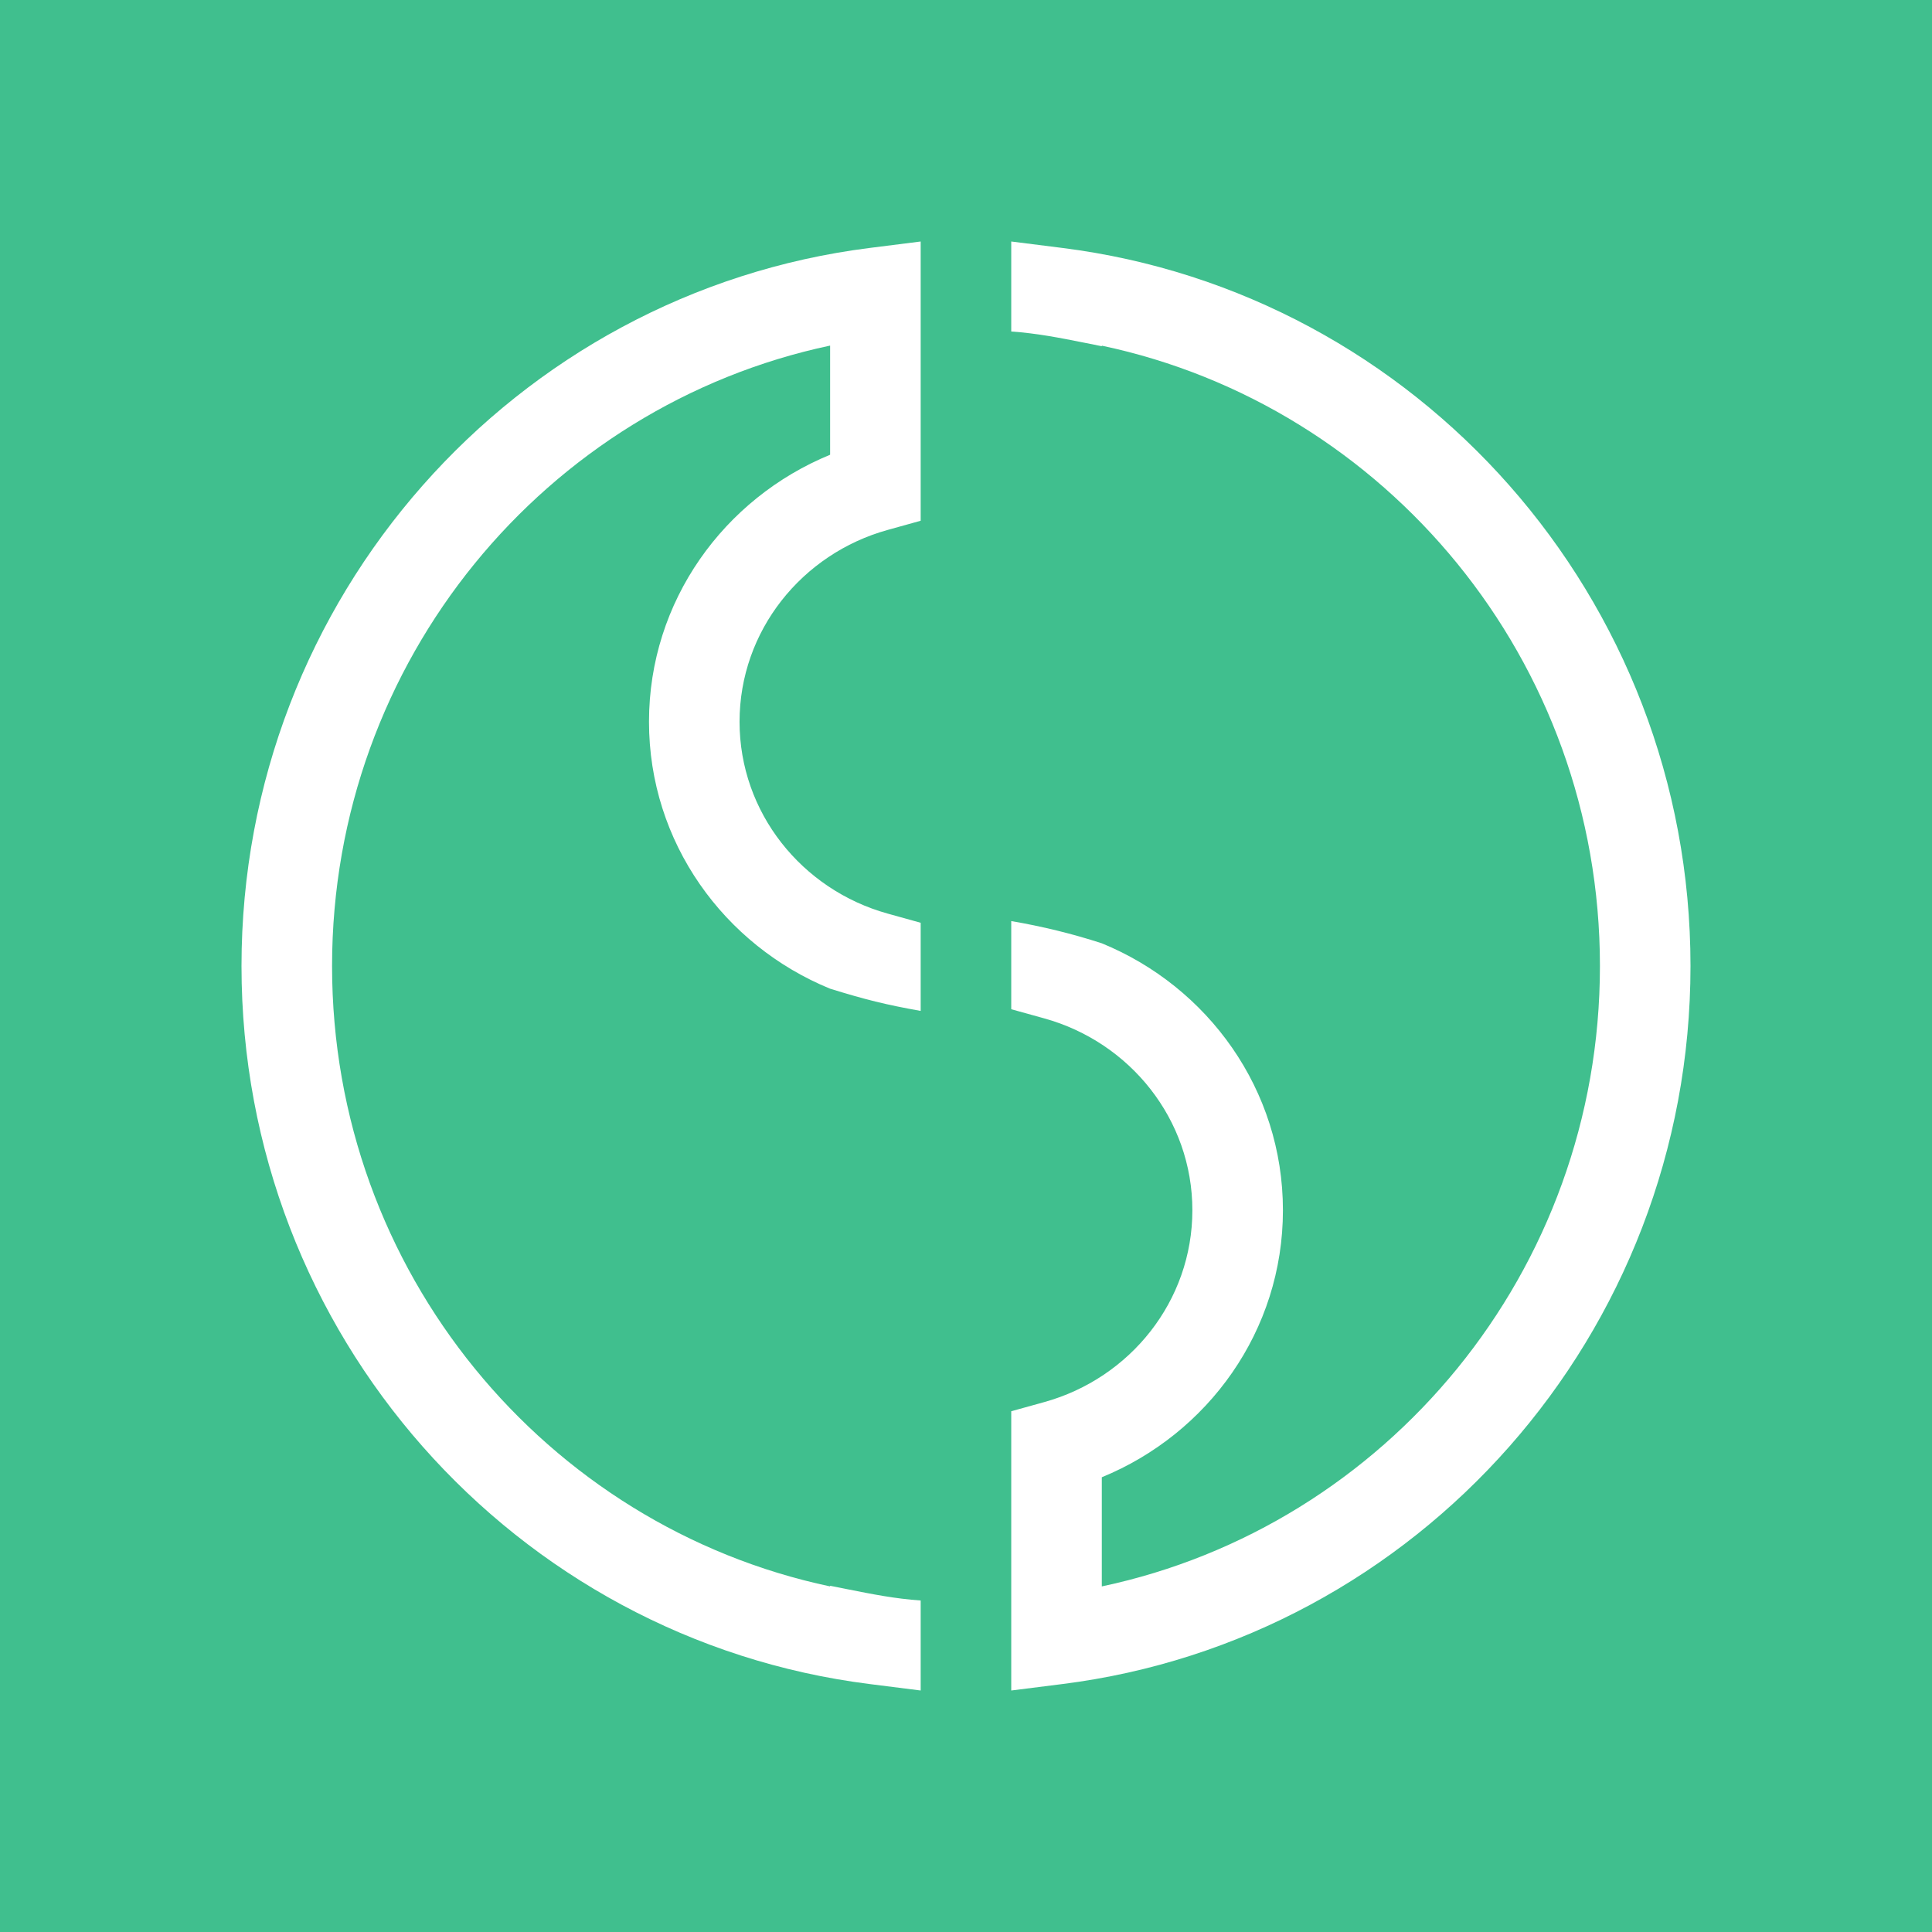 <svg width="24" height="24" viewBox="0 0 24 24" fill="none" xmlns="http://www.w3.org/2000/svg">
<rect x="0" y="0" width="24" height="24" fill="#333333" stroke="none"/>
<g clip-path="url(#clip0_328_42699)">
<path d="M24 0H0V24H24V0Z" fill="#40BF8E"/>
<path d="M11.437 6.469V3L10.804 3.08C6.397 3.635 3 7.423 3 12C3 16.577 6.397 20.366 10.804 20.92L11.437 21V19.882C11.114 19.859 10.844 19.805 10.522 19.741L10.312 19.699V19.707C6.785 18.96 4.125 15.799 4.125 12C4.125 8.201 6.785 5.04 10.312 4.293V5.649C8.994 6.19 8.062 7.468 8.062 8.966C8.062 10.464 8.994 11.742 10.312 12.282C10.752 12.418 11 12.48 11.437 12.558V11.463L11.027 11.349C9.961 11.053 9.187 10.094 9.187 8.966C9.187 7.837 9.961 6.879 11.027 6.583L11.437 6.469ZM12.562 17.531V21L13.196 20.92C17.602 20.366 21 16.577 21 12C21 7.423 17.603 3.634 13.196 3.08L12.562 3V4.118C12.886 4.141 13.156 4.195 13.478 4.259L13.687 4.301V4.294C17.215 5.04 19.875 8.201 19.875 12C19.875 15.799 17.215 18.96 13.687 19.707V18.351C15.006 17.811 15.937 16.532 15.937 15.034C15.937 13.536 15.006 12.258 13.687 11.718C13.32 11.599 12.944 11.507 12.562 11.442V12.537L12.973 12.651C14.039 12.947 14.812 13.906 14.812 15.034C14.812 16.162 14.039 17.121 12.973 17.417L12.562 17.531Z" fill="white"/>
</g>
<defs>
<clipPath id="clip0_328_42699">
<rect width="24" height="24" fill="white"/>
</clipPath>
</defs>
</svg>
